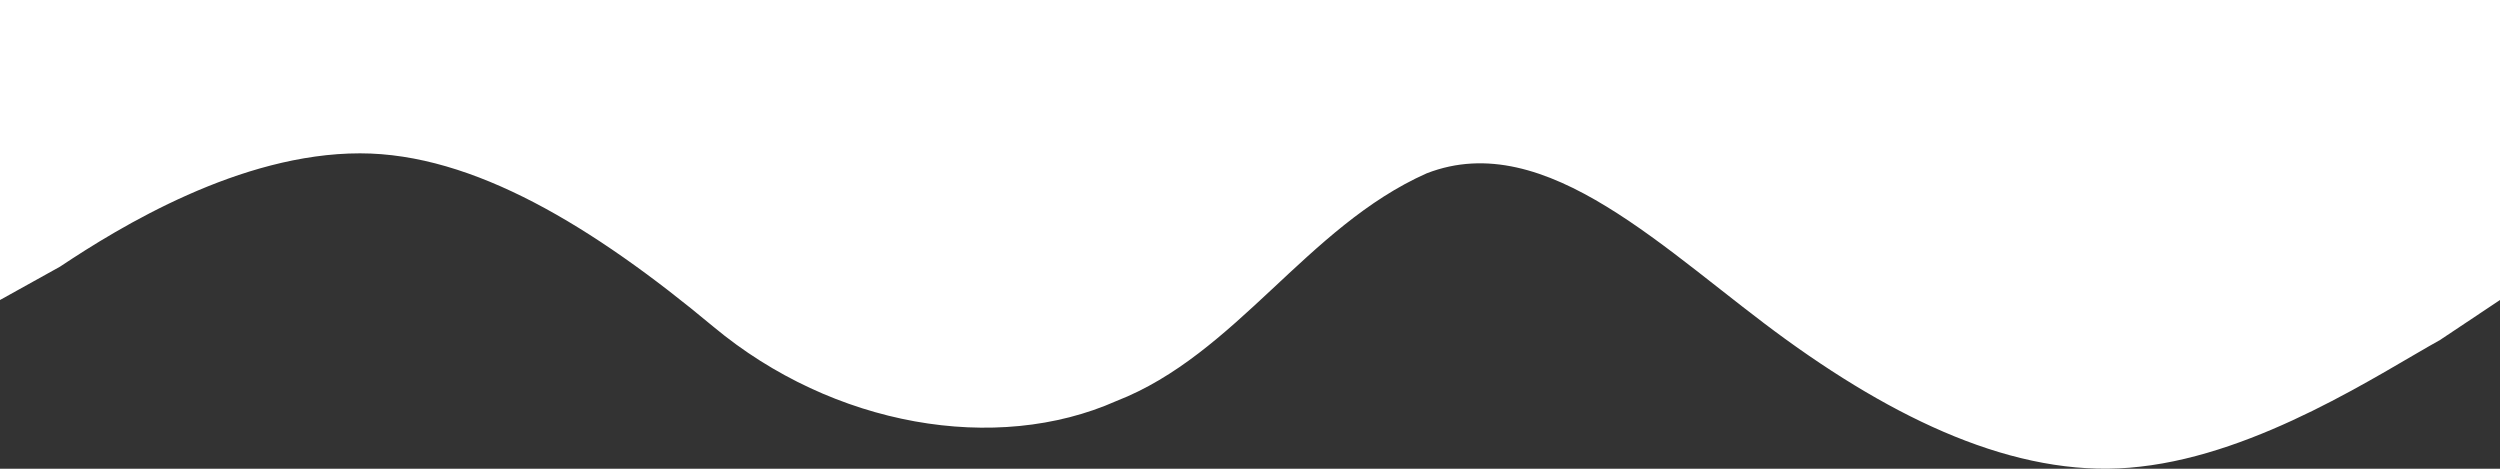 <svg width="1440" height="270" fill="none" xmlns="http://www.w3.org/2000/svg"><rect width="100%" height="100%" fill="#333333" stroke="none"/><path fill-rule="evenodd" clip-rule="evenodd" d="M0 172.8l34.56-19.2c34.56-23.04 103.68-65.28 172.8-65.28 65.28 0 134.4 42.24 203.52 99.84S573.88 261.72 643 231c69.12-26.88 109.64-100.44 178.76-131.16 69.12-26.88 138.24 46.08 207.36 96s138.24 80.64 203.52 72.96c69.12-7.68 138.24-53.76 172.8-72.96L1440 172.8V0H0v172.8z" fill="#fff"/></svg>